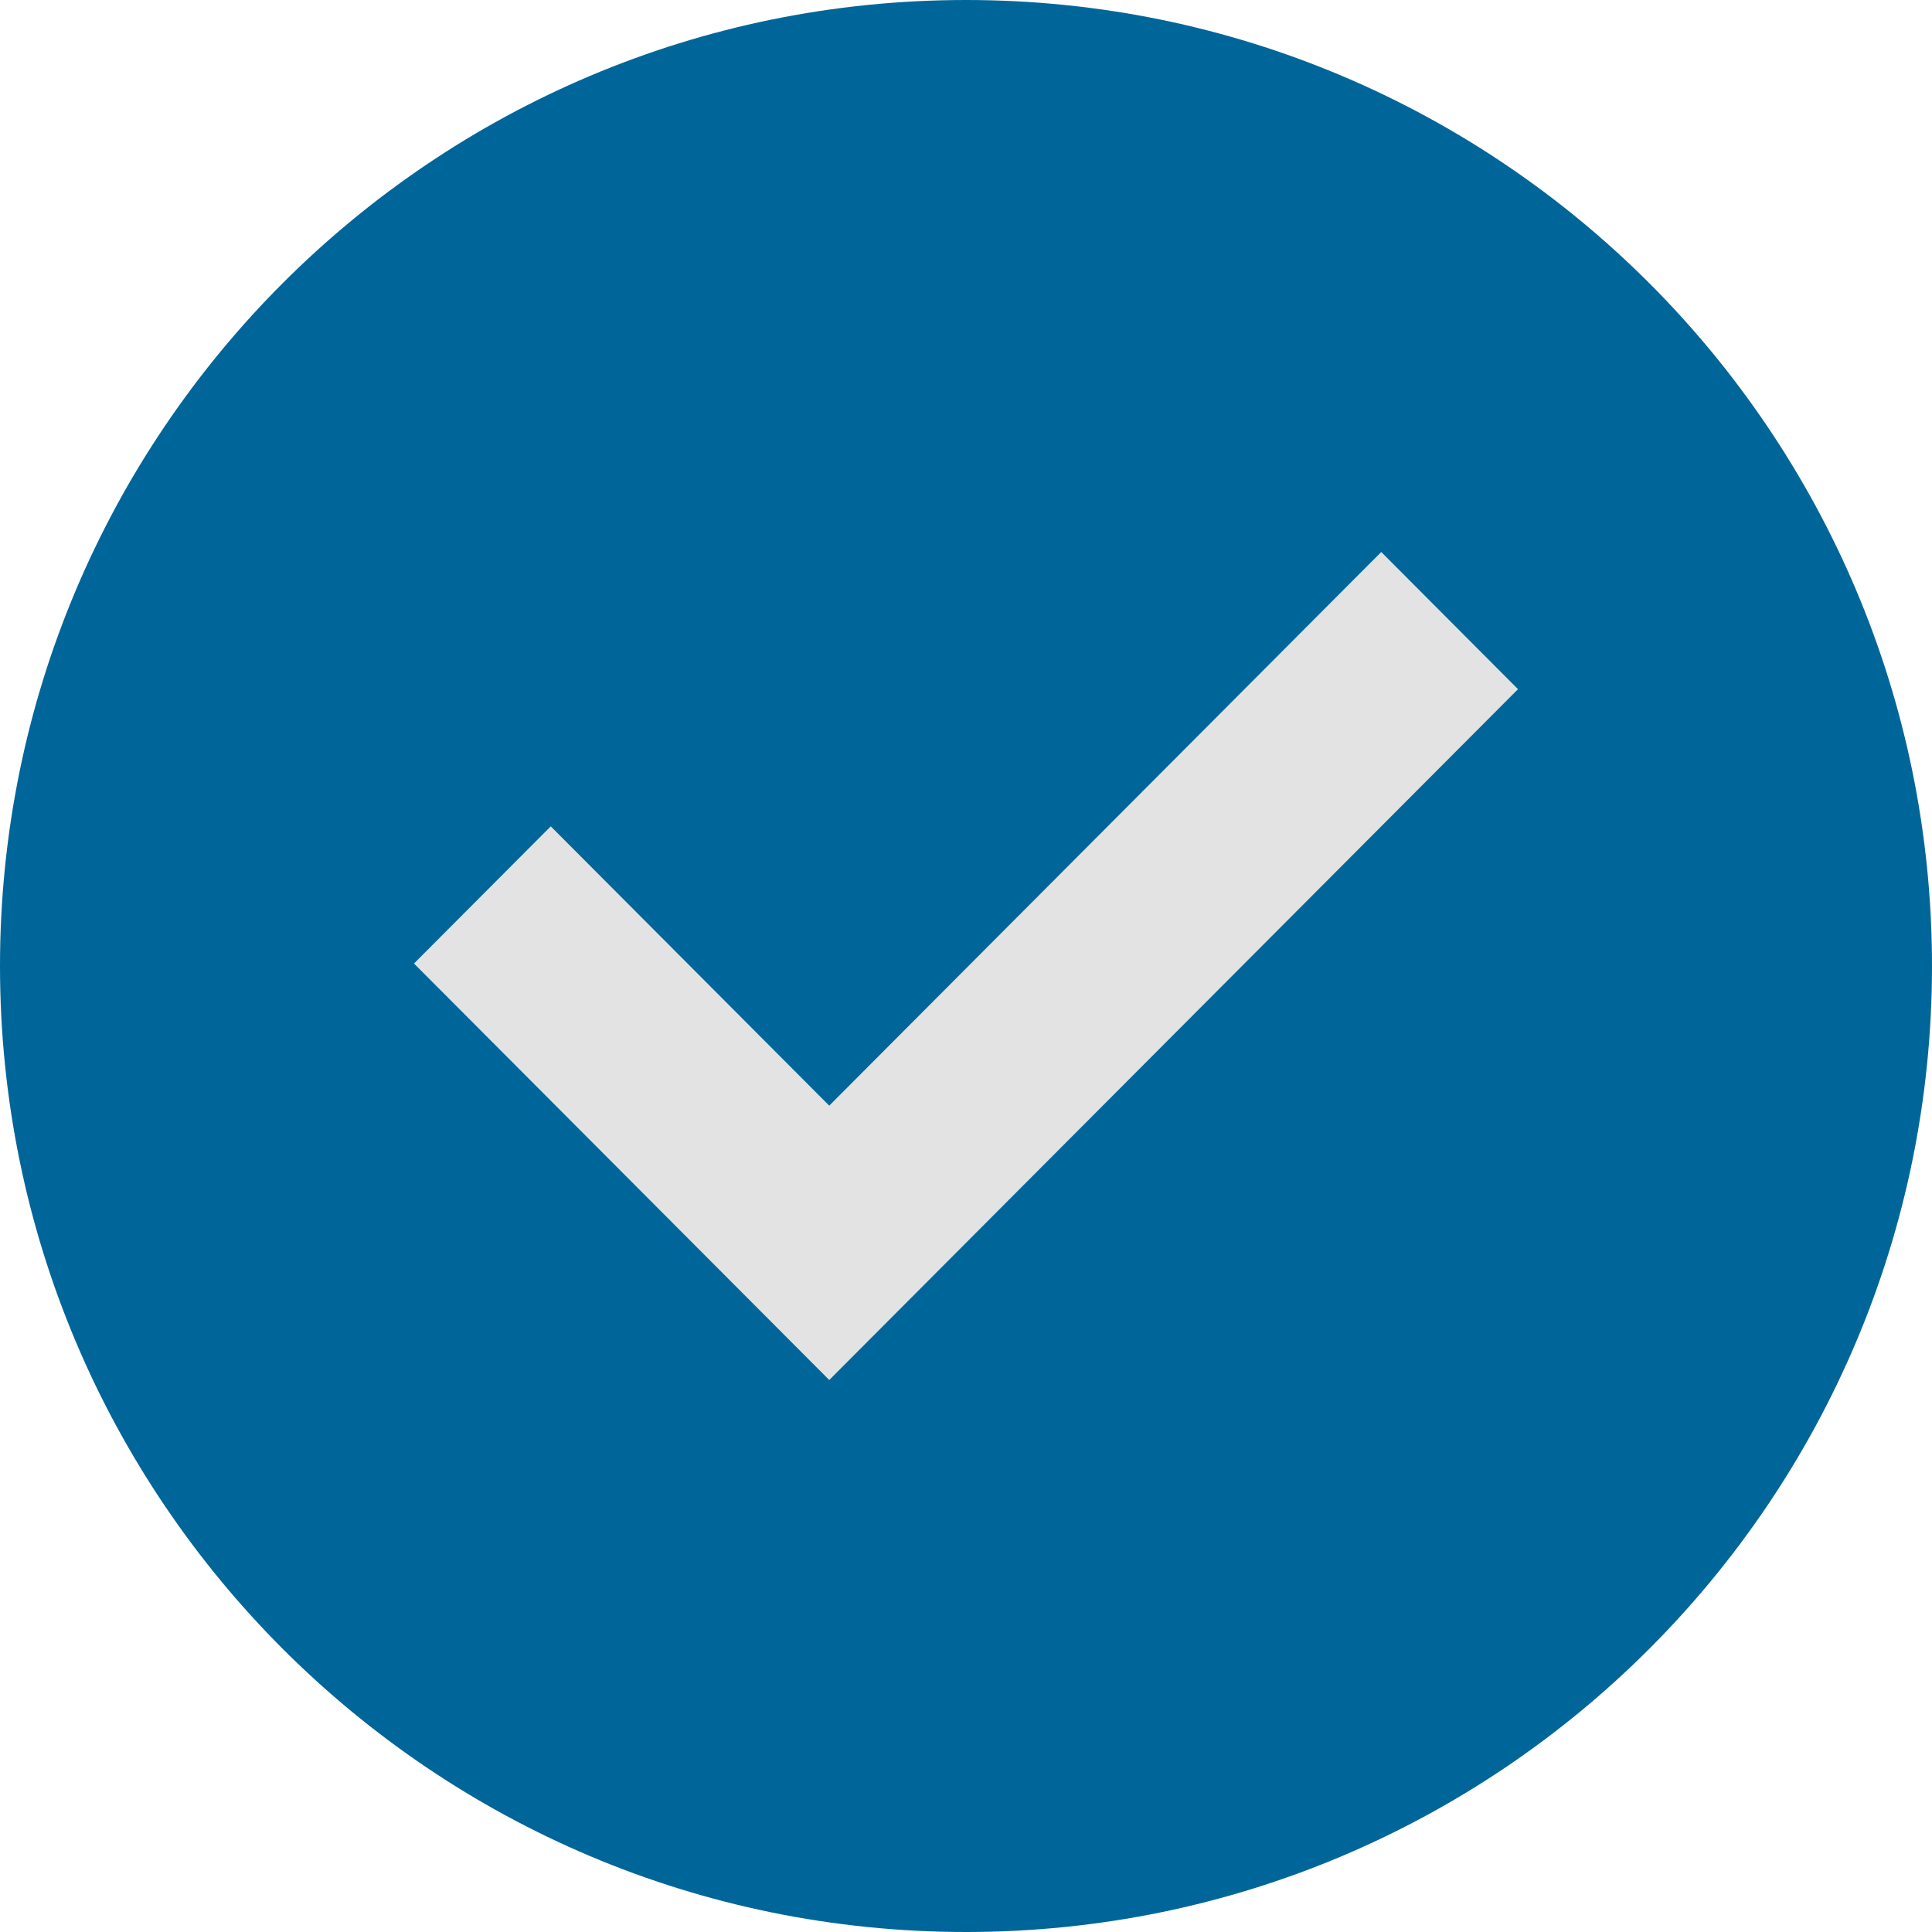 <svg width="14" height="14" viewBox="0 0 14 14" fill="none" xmlns="http://www.w3.org/2000/svg">
<path d="M14 7C14 10.866 10.866 14 7 14C3.134 14 0 10.866 0 7C0 3.134 3.134 0 7 0C10.866 0 14 3.134 14 7Z" fill="#006699"/>
<path d="M6.009 10L11 4.994L10.009 4L6.009 8.012L3.991 5.988L3 6.982L6.009 10Z" fill="#E3E3E3"/>
</svg>
